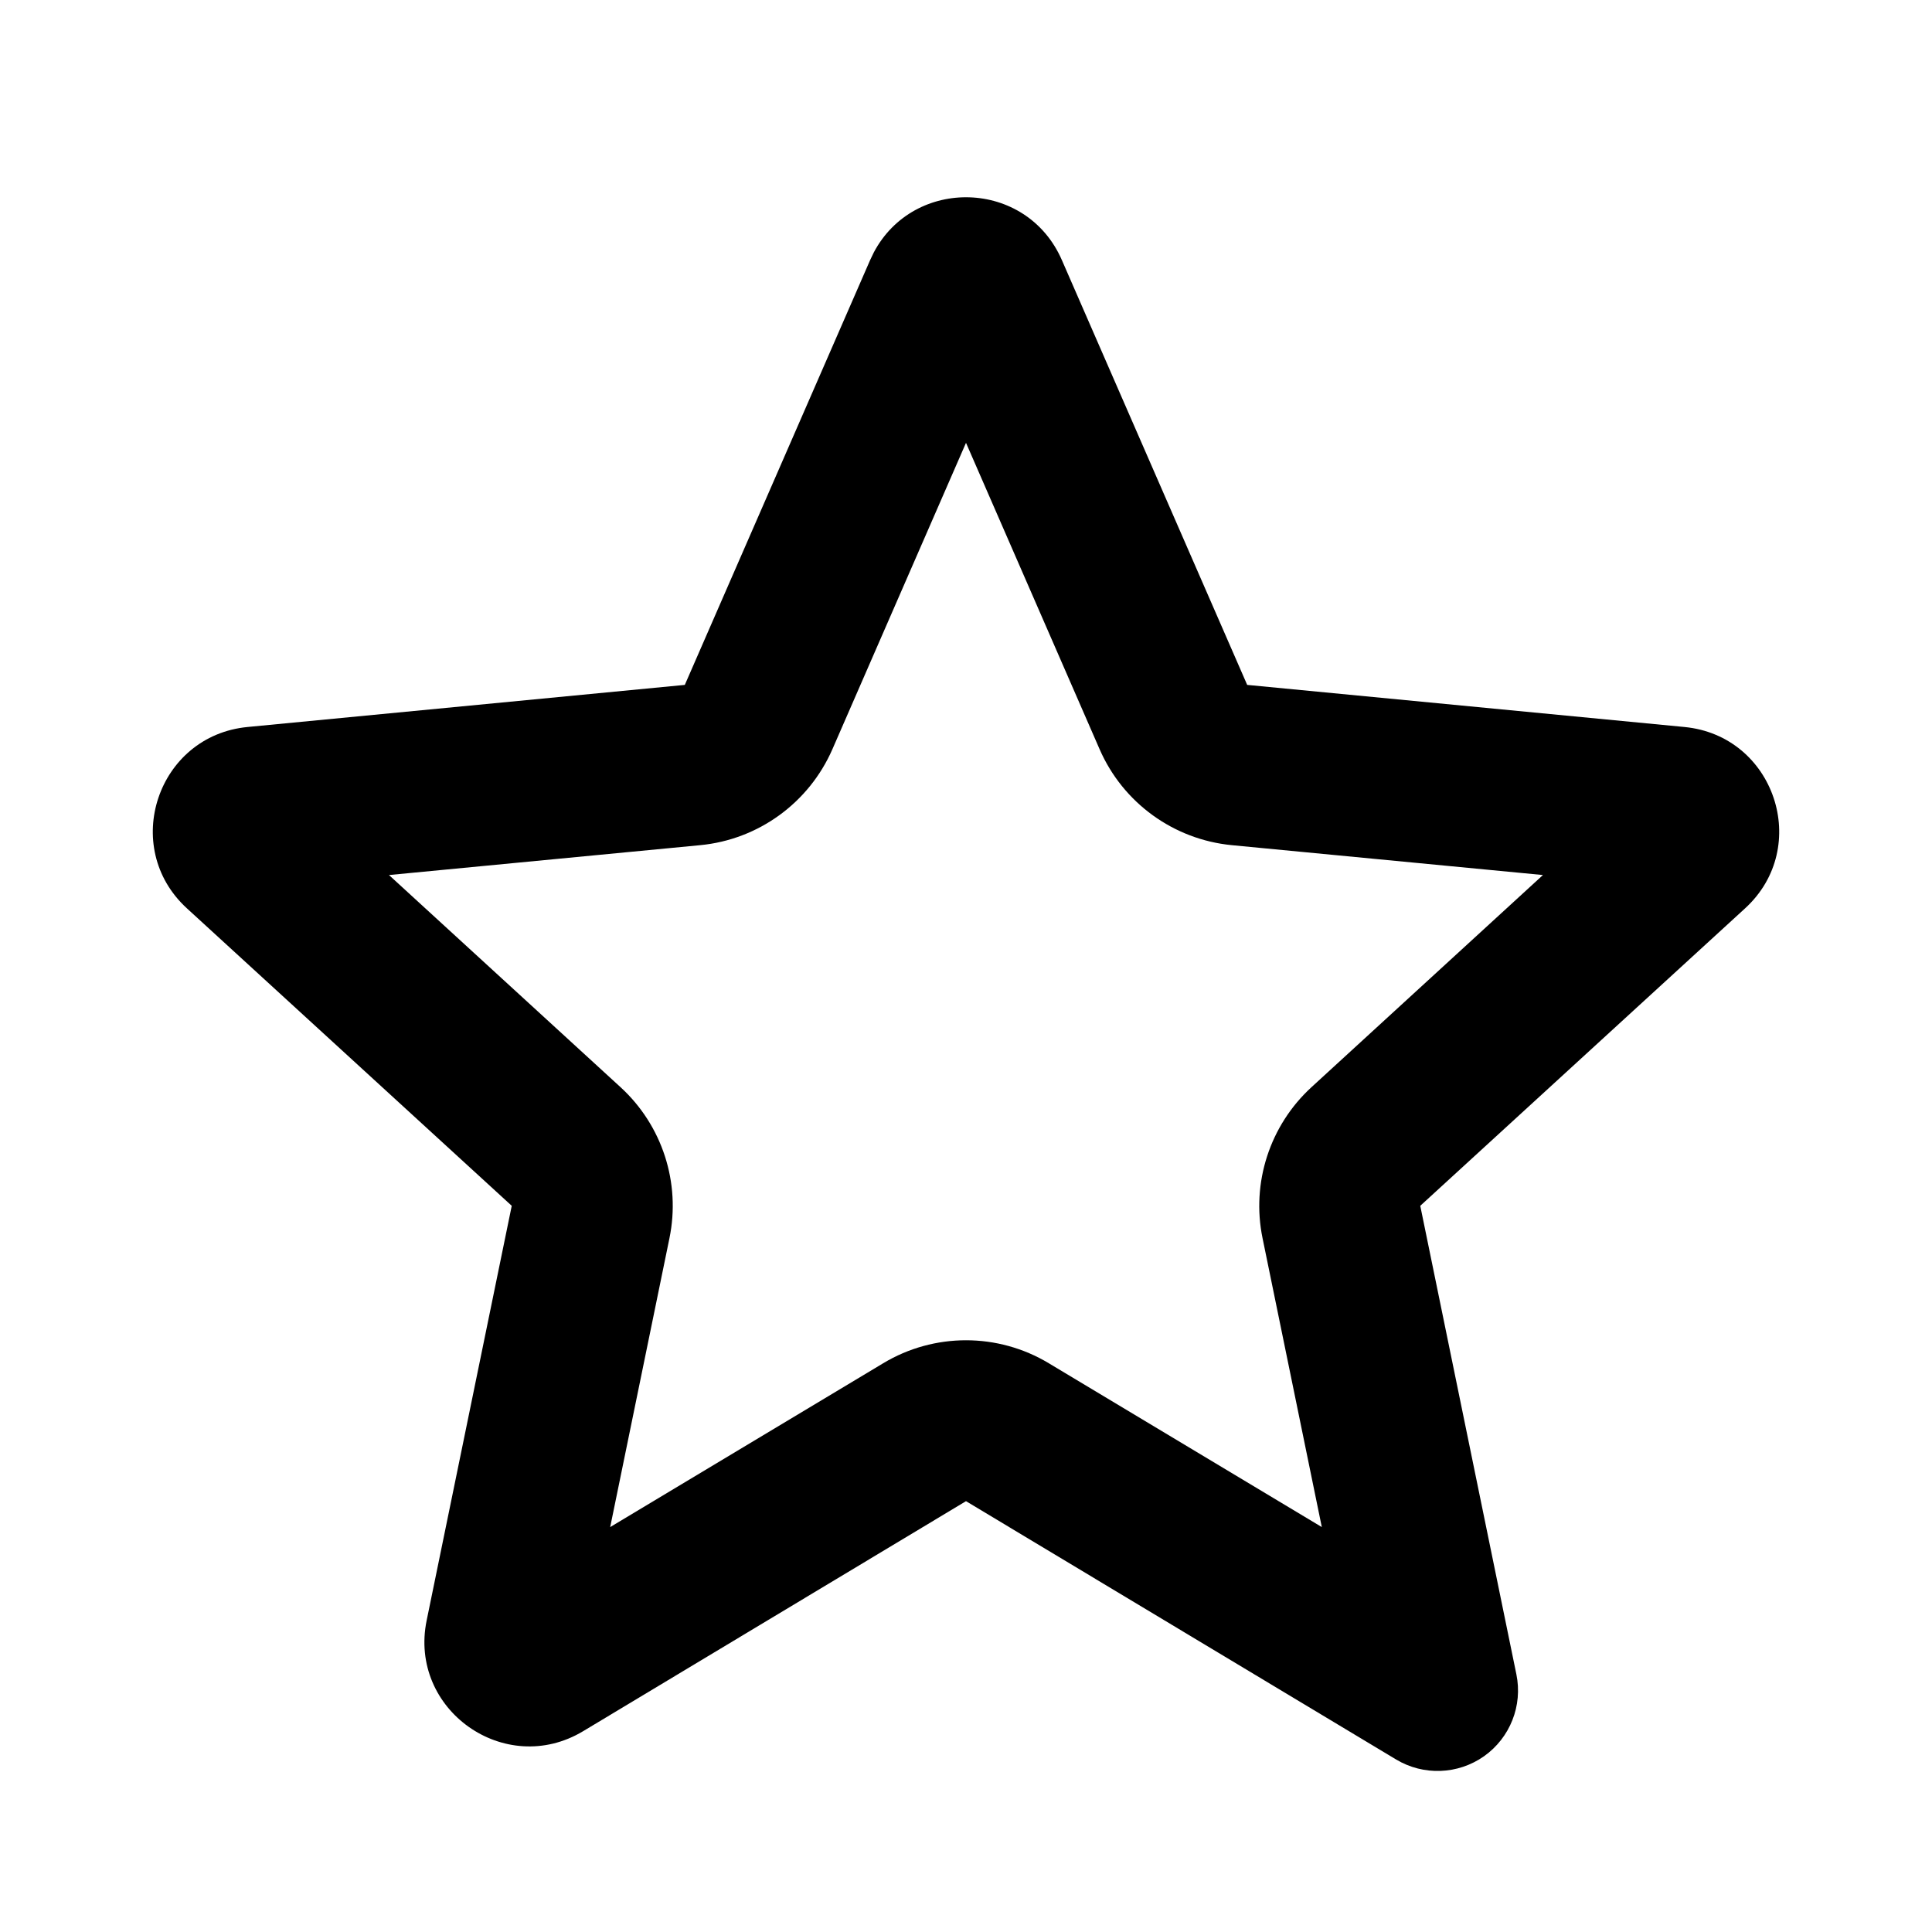 <svg xmlns="http://www.w3.org/2000/svg" width="24" height="24" viewBox="0 0 24 24" fill="none"><rect width="24" height="24" fill="none"/>
<path d="M10.854 3.137C11.353 2.191 12.752 2.223 13.191 3.231L15.493 8.508L20.925 9.031C22.045 9.139 22.508 10.523 21.679 11.283L17.643 14.979L18.837 20.799C18.917 21.188 18.759 21.587 18.436 21.816C18.112 22.045 17.683 22.061 17.343 21.857L12 18.648L7.243 21.506C6.273 22.088 5.073 21.238 5.3 20.13L6.357 14.979L2.321 11.283C1.492 10.523 1.955 9.139 3.075 9.031L8.507 8.508L10.809 3.231L10.854 3.137ZM10.34 9.308C10.049 9.973 9.421 10.43 8.698 10.499L4.832 10.87L7.708 13.505C8.227 13.98 8.458 14.693 8.316 15.382L7.58 18.97L10.971 16.935C11.604 16.554 12.396 16.554 13.029 16.935L16.42 18.97L15.684 15.382C15.542 14.693 15.774 13.98 16.292 13.505L19.167 10.87L15.302 10.499C14.579 10.429 13.95 9.973 13.66 9.308L12 5.501L10.34 9.308Z" fill="#000000"/>
</svg>
